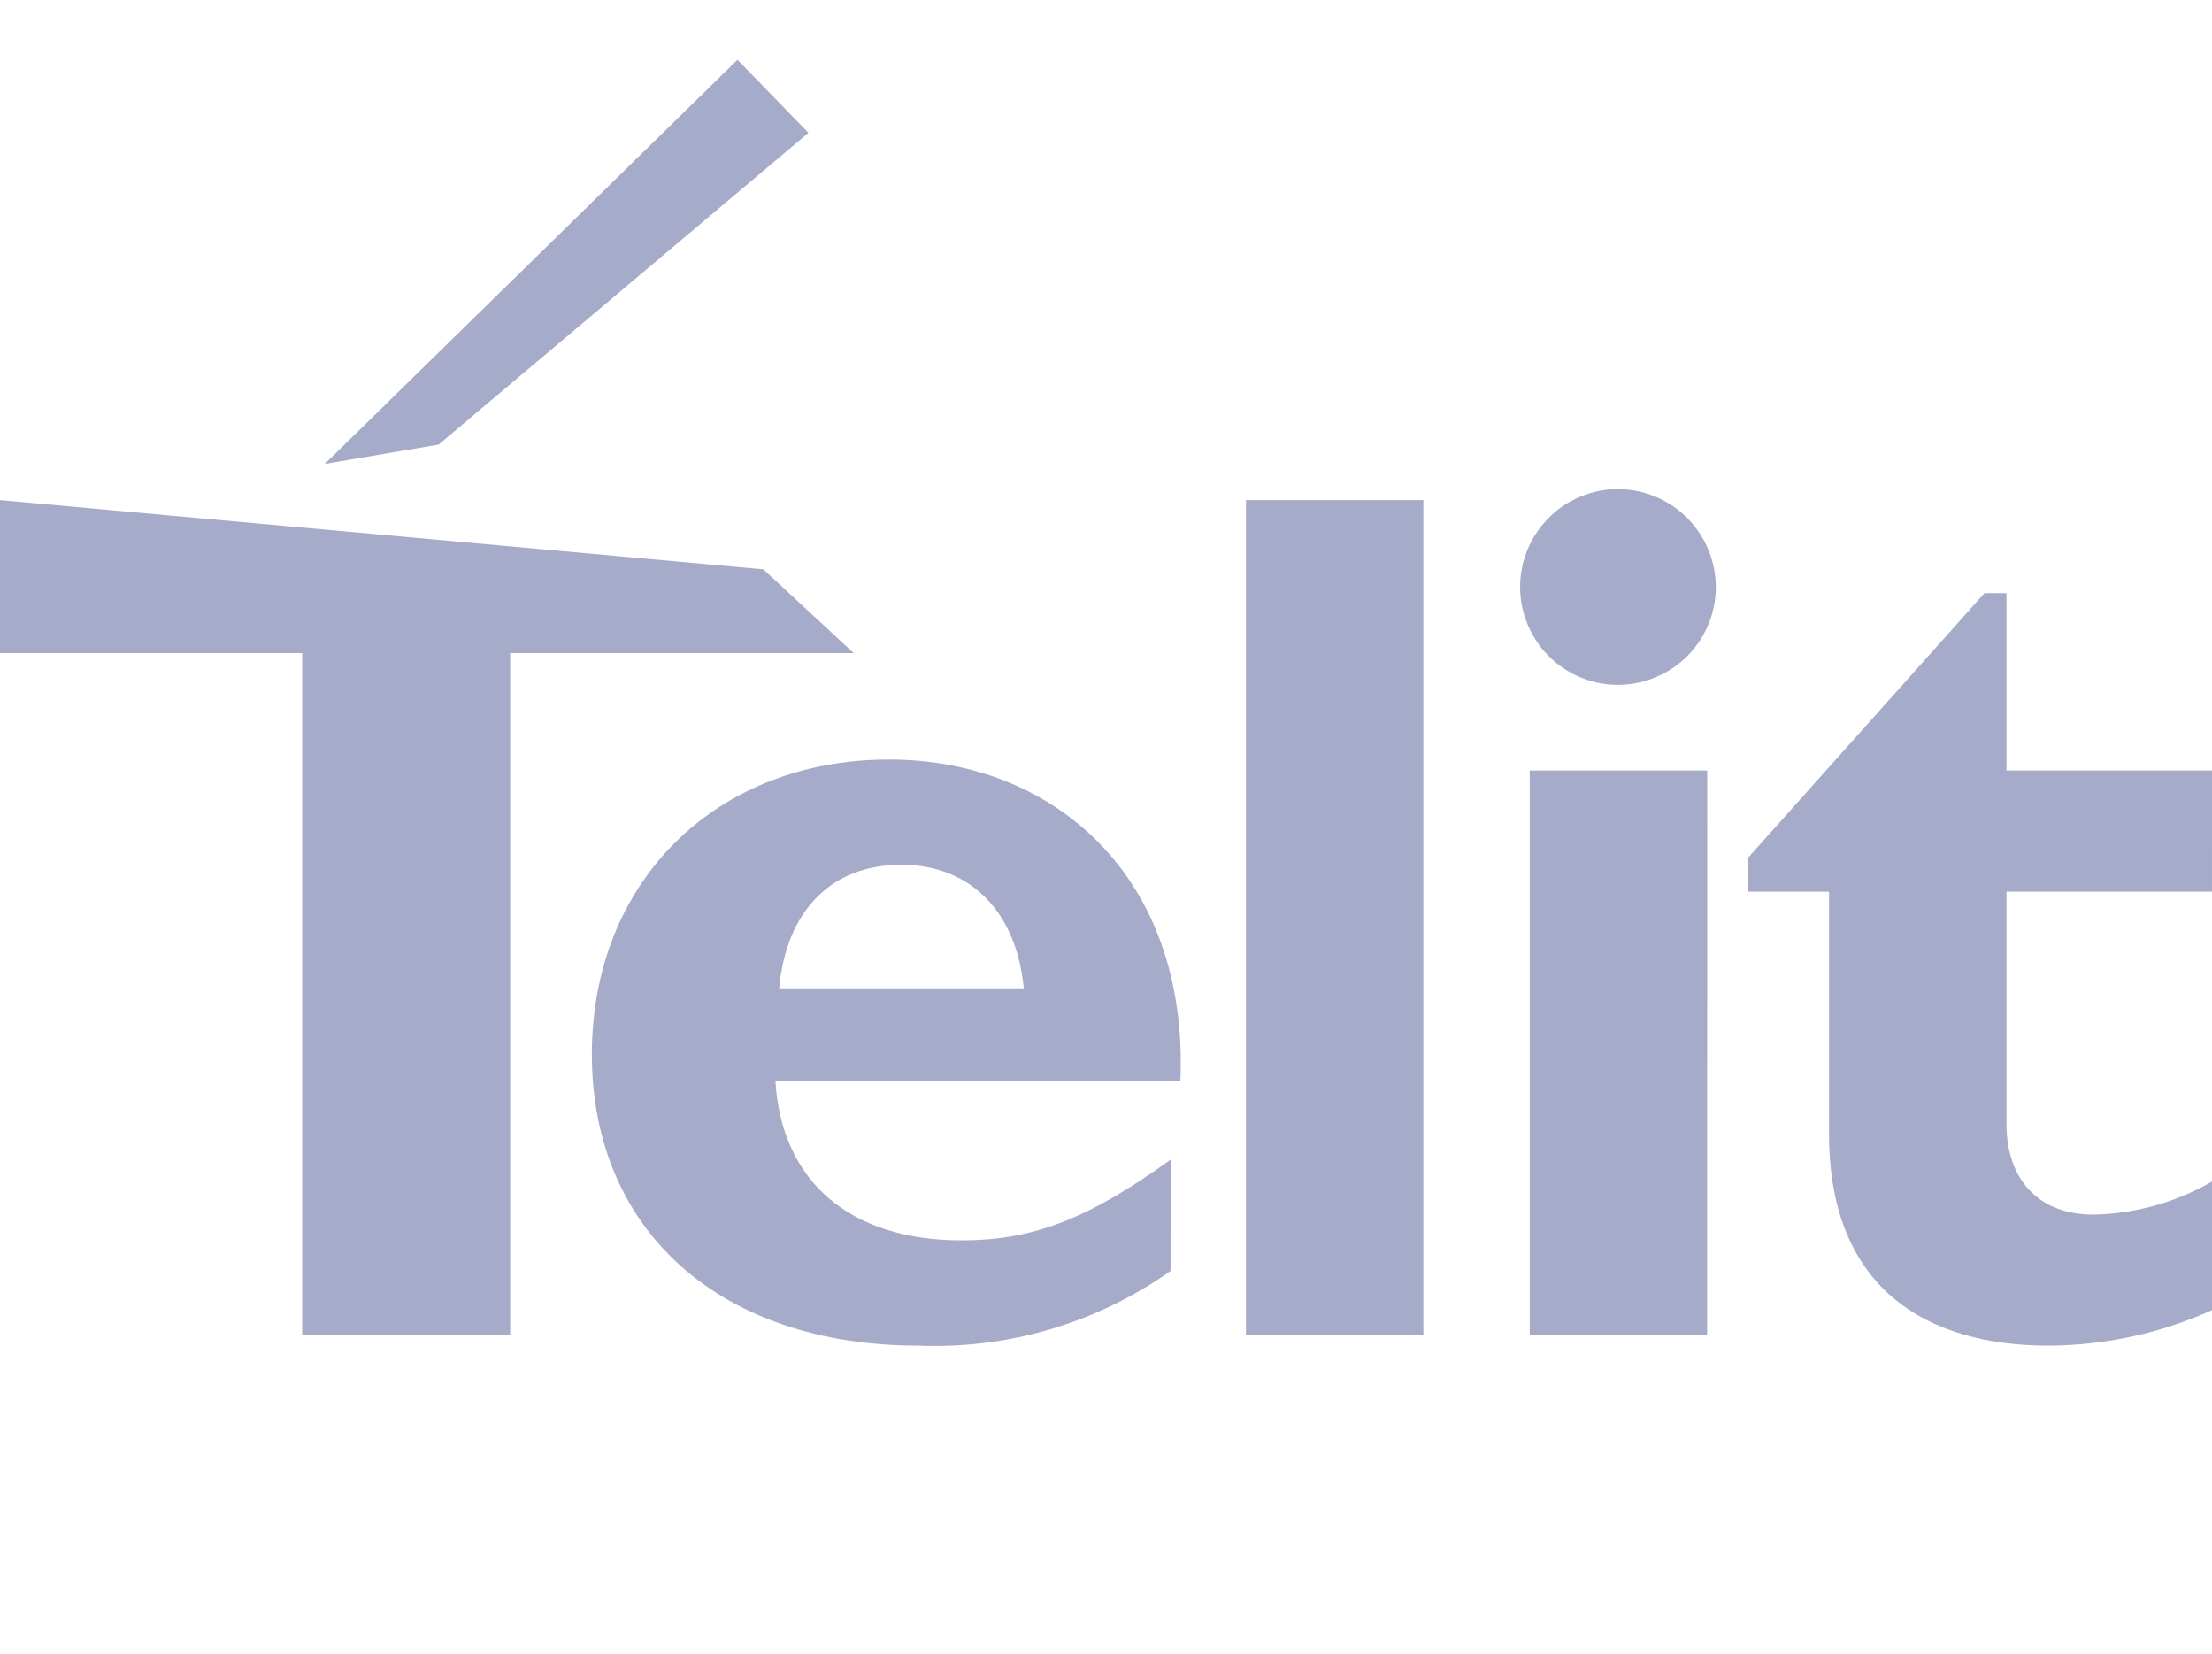 <svg width="111" height="83" viewBox="0 0 111 83" fill="none" xmlns="http://www.w3.org/2000/svg">
<g clip-path="url(#clip0_4335_54823)">
<path d="M40.568 6.664L37.008 3L16.298 23.276L22.012 22.305L40.568 6.664Z" fill="#A6ABC9"/>
<path d="M38.305 28.564L0 25.092V32.766H15.164V66.958H25.601V32.766H42.836L38.305 28.564Z" fill="#A6ABC9"/>
<path d="M39.098 49.586C39.467 45.657 41.736 43.386 45.235 43.386C48.674 43.386 51.005 45.718 51.374 49.586H39.098ZM58.742 58.182C54.568 61.189 51.804 62.23 48.245 62.23C42.656 62.23 39.222 59.281 38.912 54.251H59.233C59.659 43.941 52.845 38.107 44.62 38.107C35.902 38.107 29.7 44.248 29.7 52.9C29.7 61.742 36.151 67.513 46.09 67.513C50.603 67.692 55.05 66.375 58.738 63.767L58.742 58.182Z" fill="#A6ABC9"/>
<path d="M71.425 25.092H62.524V66.96H71.425V25.092Z" fill="#A6ABC9"/>
<path d="M81.188 24.539C80.217 24.54 79.268 24.828 78.461 25.368C77.654 25.908 77.025 26.675 76.653 27.572C76.282 28.47 76.185 29.457 76.375 30.409C76.565 31.361 77.033 32.236 77.719 32.923C78.406 33.609 79.281 34.077 80.233 34.266C81.186 34.455 82.173 34.358 83.07 33.986C83.967 33.615 84.734 32.986 85.273 32.178C85.813 31.371 86.101 30.422 86.101 29.451C86.097 28.149 85.579 26.902 84.658 25.982C83.737 25.061 82.49 24.543 81.188 24.539M85.67 38.658H76.764V66.96H85.665L85.67 38.658Z" fill="#A6ABC9"/>
<path d="M111 38.658H100.688V29.759H99.582L87.734 43.018V44.737H91.783V56.889C91.783 64.81 96.879 67.513 102.773 67.513C105.61 67.505 108.414 66.898 111 65.731V59.28C109.188 60.328 107.139 60.898 105.046 60.939C102.281 60.939 100.687 59.16 100.687 56.396V44.738H110.999L111 38.658Z" fill="#A6ABC9"/>
</g>
<defs>
<clipPath id="clip0_4335_54823">
<rect width="111" height="82.392" fill="white" transform="translate(0 0.608)"/>
</clipPath>
</defs>
</svg>
